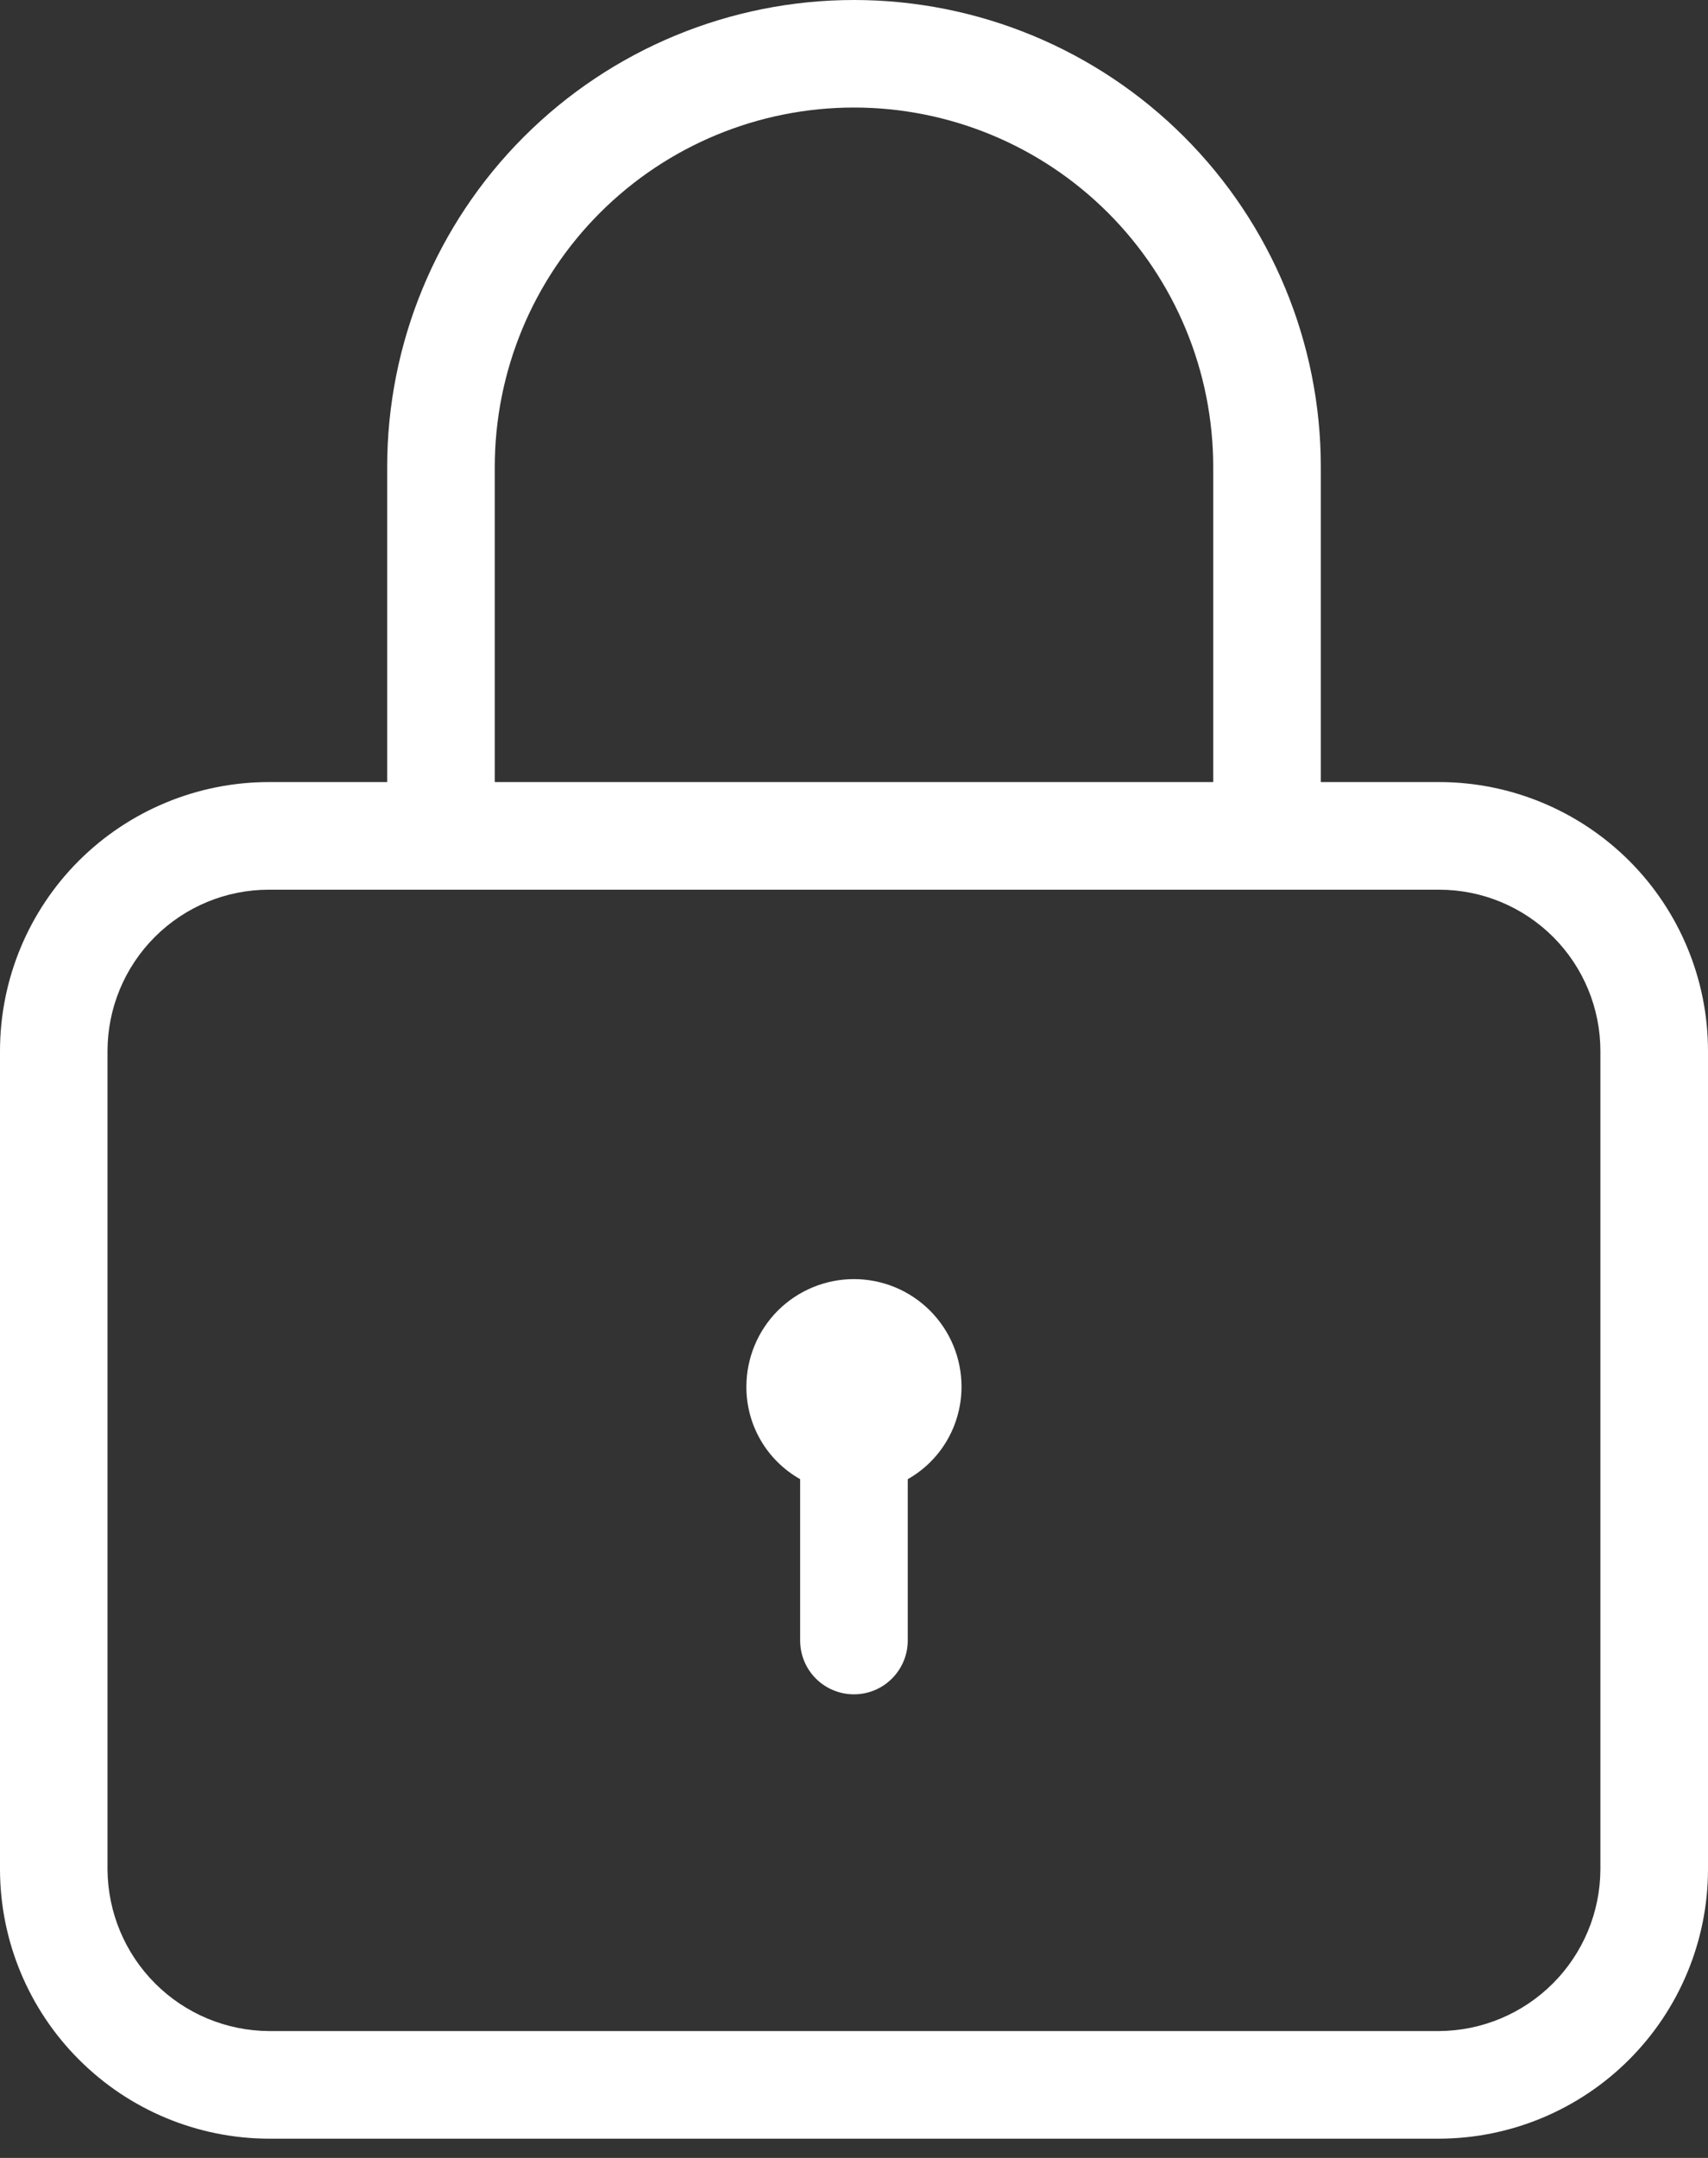 <svg width="19" height="24" viewBox="0 0 19 24" fill="none" xmlns="http://www.w3.org/2000/svg">
<rect x="0" y="0" width="19" height="24" fill="#333333" stroke="none"/>
<path d="M16.009 8.698H14.693V5.193C14.693 3.816 14.146 2.495 13.172 1.521C12.198 0.547 10.877 0 9.5 0C8.123 0 6.802 0.547 5.828 1.521C4.854 2.495 4.307 3.816 4.307 5.193V8.698H2.991C2.198 8.698 1.437 9.014 0.876 9.574C0.315 10.135 0 10.896 0 11.69V20.795C0.002 21.587 0.318 22.347 0.879 22.907C1.439 23.468 2.199 23.784 2.991 23.786H16.009C16.801 23.784 17.561 23.468 18.122 22.907C18.682 22.347 18.998 21.587 19 20.795V11.69C19 10.896 18.685 10.135 18.124 9.574C17.563 9.014 16.802 8.698 16.009 8.698ZM5.504 5.193C5.504 4.133 5.925 3.116 6.674 2.367C7.424 1.617 8.44 1.196 9.5 1.196C10.56 1.196 11.576 1.617 12.326 2.367C13.075 3.116 13.496 4.133 13.496 5.193V8.698H5.504V5.193ZM17.803 20.795C17.8 21.27 17.61 21.724 17.274 22.06C16.938 22.396 16.484 22.586 16.009 22.589H2.991C2.516 22.586 2.062 22.396 1.726 22.06C1.39 21.724 1.2 21.27 1.196 20.795V11.69C1.196 11.214 1.386 10.757 1.722 10.421C2.059 10.084 2.515 9.895 2.991 9.895H16.009C16.485 9.895 16.941 10.084 17.278 10.421C17.614 10.757 17.803 11.214 17.803 11.69V20.795Z" fill="white"/>
<path d="M10.696 15.422C10.696 15.632 10.641 15.837 10.536 16.018C10.431 16.199 10.28 16.348 10.098 16.451V18.246C10.098 18.405 10.034 18.557 9.922 18.669C9.81 18.781 9.658 18.844 9.499 18.844C9.341 18.844 9.188 18.781 9.076 18.669C8.964 18.557 8.901 18.405 8.901 18.246V16.451C8.719 16.348 8.567 16.199 8.462 16.018C8.357 15.837 8.302 15.632 8.303 15.422C8.303 15.105 8.429 14.801 8.653 14.576C8.878 14.352 9.182 14.226 9.499 14.226C9.817 14.226 10.121 14.352 10.345 14.576C10.57 14.801 10.696 15.105 10.696 15.422Z" fill="white"/>
</svg>

